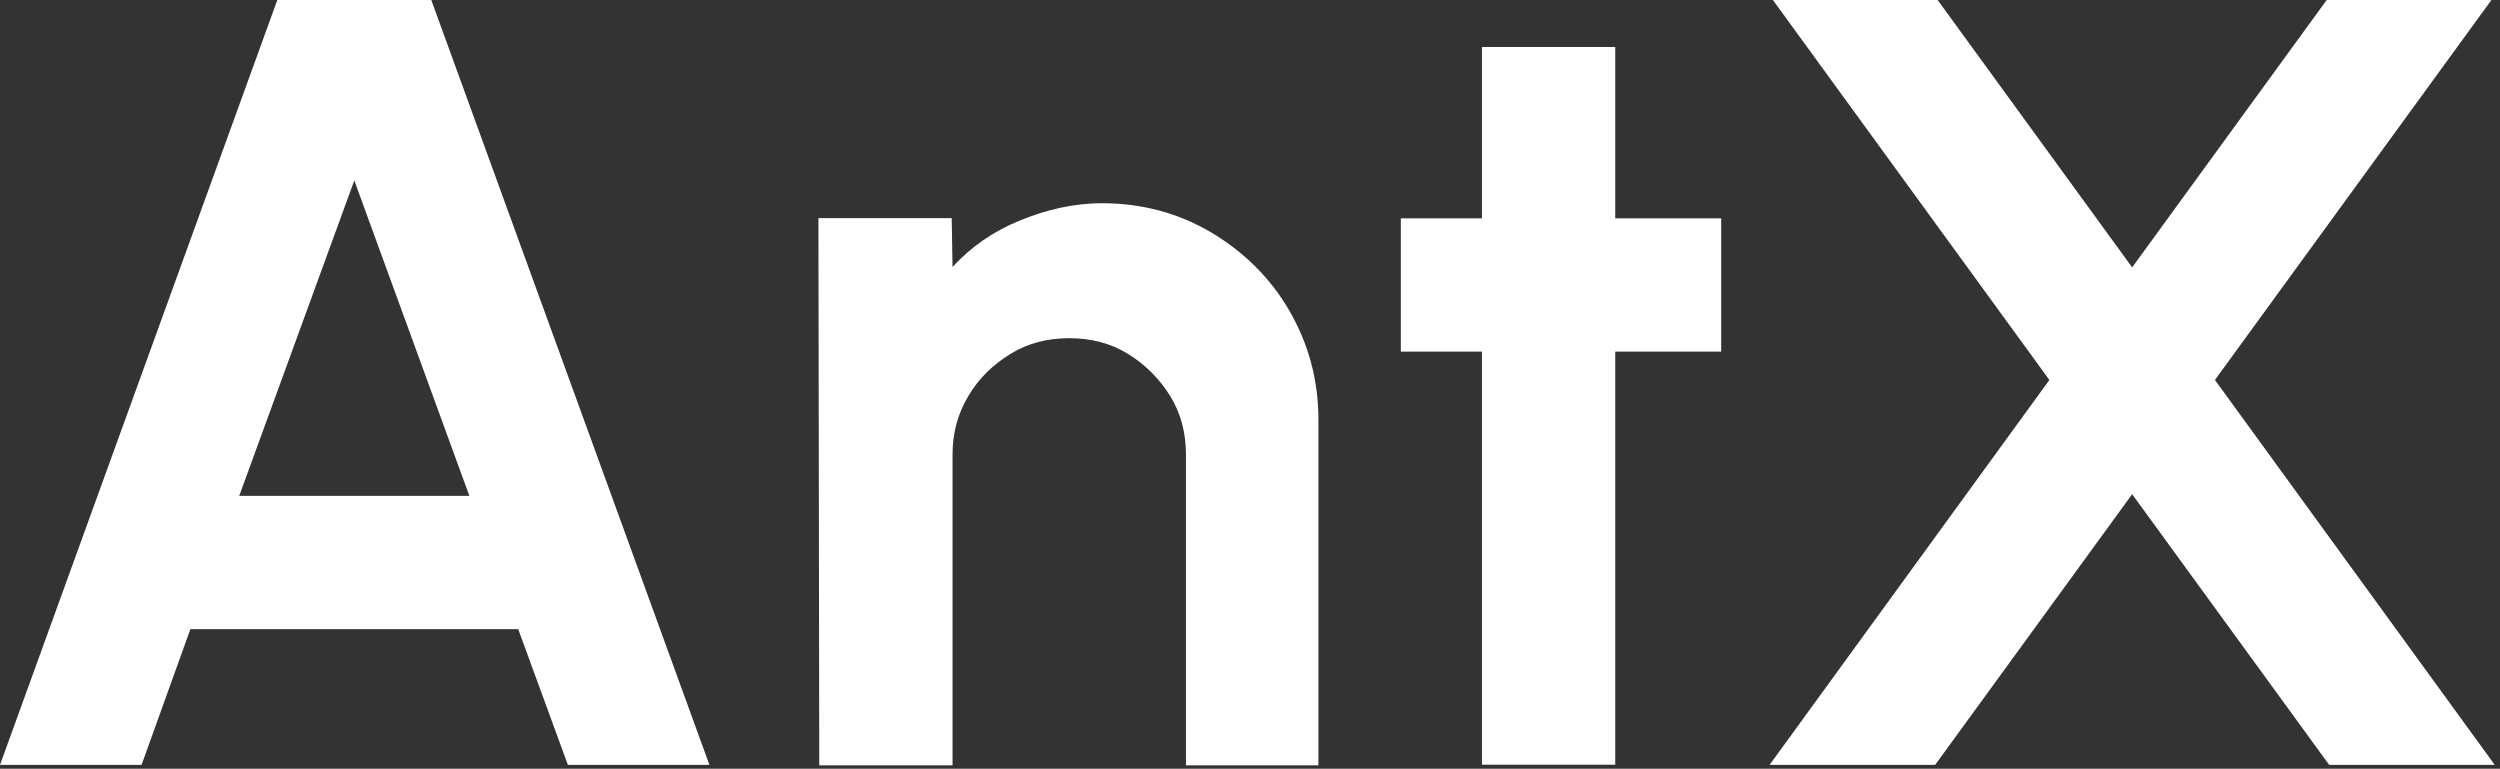 <svg width="374" height="115" viewBox="0 0 374 115" fill="none" xmlns="http://www.w3.org/2000/svg">
<rect x="0" y="0" width="374" height="115" fill="#333333" stroke="none"/>
<path d="M64.52 0L106.13 114.427H84.954L77.523 94.118H28.483L21.177 114.427H0L41.486 0H64.52ZM53.003 26.997L35.789 74.18H70.217L53.003 26.997Z" fill="white"/>
<path d="M164.914 30.405C170.858 30.405 176.307 31.891 181.137 34.739C185.967 37.588 190.053 41.55 192.902 46.504C195.75 51.458 197.236 56.783 197.236 62.851V114.492H177.422V68.052C177.422 64.832 176.679 61.86 175.069 59.259C173.459 56.659 171.354 54.554 168.753 52.944C166.152 51.334 163.18 50.591 159.96 50.591C156.741 50.591 153.768 51.334 151.168 52.944C148.567 54.554 146.462 56.535 144.852 59.259C143.242 61.984 142.499 64.832 142.499 68.052V114.492H122.561L122.437 32.634H142.375L142.499 39.941C145.224 36.968 148.567 34.615 152.53 33.006C156.493 31.396 160.456 30.405 164.914 30.405Z" fill="white"/>
<path d="M241.64 7.029V32.664H257.491V52.602H241.64V114.398H221.702V52.602H209.565V32.664H221.702V7.029H241.64Z" fill="white"/>
<path d="M289.869 0L318.971 40L348.073 0H372.717L331.355 56.842L373.212 114.427H348.445L318.971 73.932L289.497 114.427H264.729L306.587 56.842L265.225 0H289.869Z" fill="white"/>
</svg>
